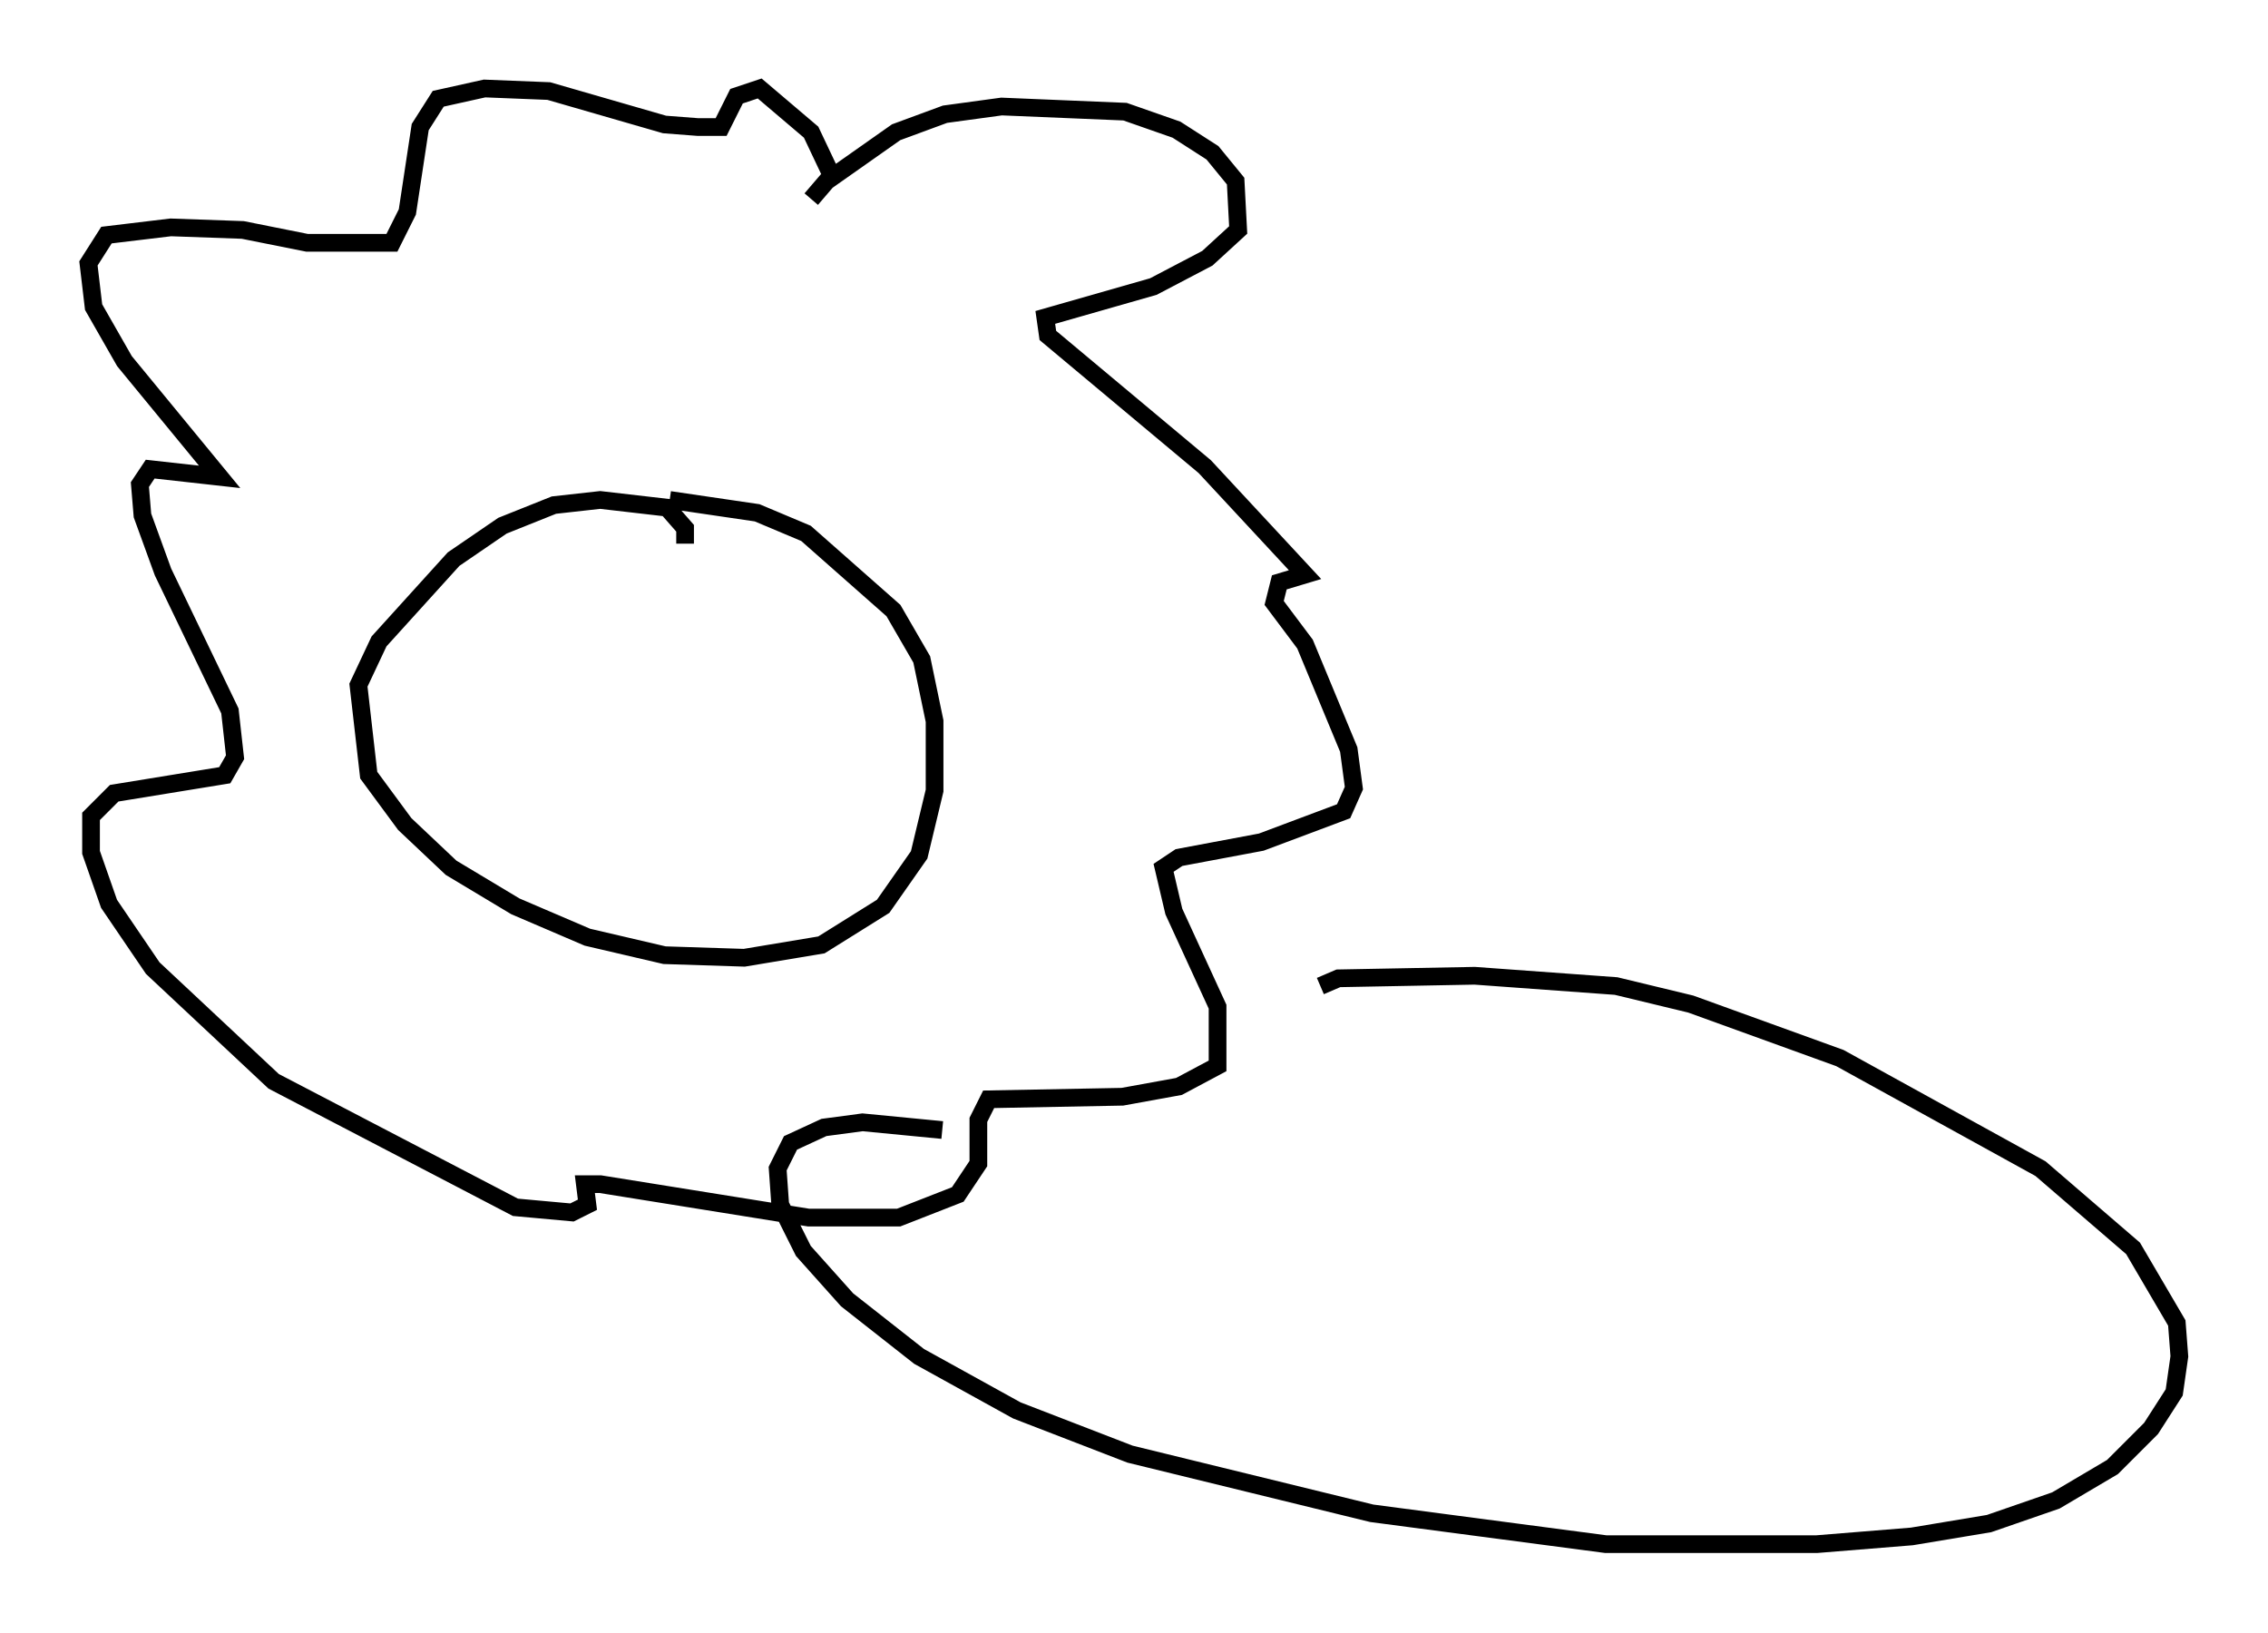 <?xml version="1.0" encoding="utf-8" ?>
<svg baseProfile="full" height="92.212" version="1.1" width="128.089" xmlns="http://www.w3.org/2000/svg" xmlns:ev="http://www.w3.org/2001/xml-events" xmlns:xlink="http://www.w3.org/1999/xlink"><defs /><rect fill="white" height="92.212" width="128.089" x="0" y="0" /><path d="M45.38, 12.698 m0.436, -1.453 l0.872, -1.017 3.922, -2.76 l2.76, -1.017 3.196, -0.436 l6.972, 0.291 2.905, 1.017 l2.034, 1.307 1.307, 1.598 l0.145, 2.76 -1.743, 1.598 l-3.05, 1.598 -6.101, 1.743 l0.145, 1.017 8.86, 7.408 l5.665, 6.101 -1.453, 0.436 l-0.291, 1.162 1.743, 2.324 l2.469, 5.955 0.291, 2.179 l-0.581, 1.307 -4.648, 1.743 l-4.648, 0.872 -0.872, 0.581 l0.581, 2.469 2.469, 5.374 l0.0, 3.341 -2.179, 1.162 l-3.196, 0.581 -7.553, 0.145 l-0.581, 1.162 0.0, 2.469 l-1.162, 1.743 -3.341, 1.307 l-5.084, 0.0 -11.765, -1.888 l-0.872, 0.0 0.145, 1.162 l-0.872, 0.436 -3.196, -0.291 l-13.654, -7.117 -6.827, -6.391 l-2.469, -3.631 -1.017, -2.905 l0.0, -2.034 1.307, -1.307 l6.246, -1.017 0.581, -1.017 l-0.291, -2.615 -3.777, -7.844 l-1.162, -3.196 -0.145, -1.743 l0.581, -0.872 3.922, 0.436 l-5.374, -6.536 -1.743, -3.05 l-0.291, -2.469 1.017, -1.598 l3.631, -0.436 4.067, 0.145 l3.631, 0.726 4.793, 0.0 l0.872, -1.743 0.726, -4.793 l1.017, -1.598 2.615, -0.581 l3.631, 0.145 6.536, 1.888 l1.888, 0.145 1.307, 0.0 l0.872, -1.743 1.307, -0.436 l2.905, 2.469 1.307, 2.76 m-8.425, 20.48 l0.0, -0.872 -1.017, -1.162 l-3.777, -0.436 -2.615, 0.291 l-2.905, 1.162 -2.76, 1.888 l-4.212, 4.648 -1.162, 2.469 l0.581, 5.084 2.034, 2.76 l2.615, 2.469 3.631, 2.179 l4.067, 1.743 4.358, 1.017 l4.503, 0.145 4.358, -0.726 l3.486, -2.179 2.034, -2.905 l0.872, -3.631 0.0, -3.922 l-0.726, -3.486 -1.598, -2.76 l-4.939, -4.358 -2.76, -1.162 l-4.939, -0.726 m36.749, 27.452 l1.017, -0.436 7.698, -0.145 l7.989, 0.581 4.212, 1.017 l8.425, 3.05 11.33, 6.246 l5.229, 4.503 2.469, 4.212 l0.145, 1.888 -0.291, 2.034 l-1.307, 2.034 -2.179, 2.179 l-3.196, 1.888 -3.777, 1.307 l-4.358, 0.726 -5.374, 0.436 l-11.911, 0.0 -13.218, -1.743 l-13.654, -3.341 -6.391, -2.469 l-5.52, -3.05 -4.067, -3.196 l-2.469, -2.76 -1.307, -2.615 l-0.145, -2.034 0.726, -1.453 l1.888, -0.872 2.179, -0.291 l4.503, 0.436 " fill="none" stroke="black" stroke-width="1" /></svg>